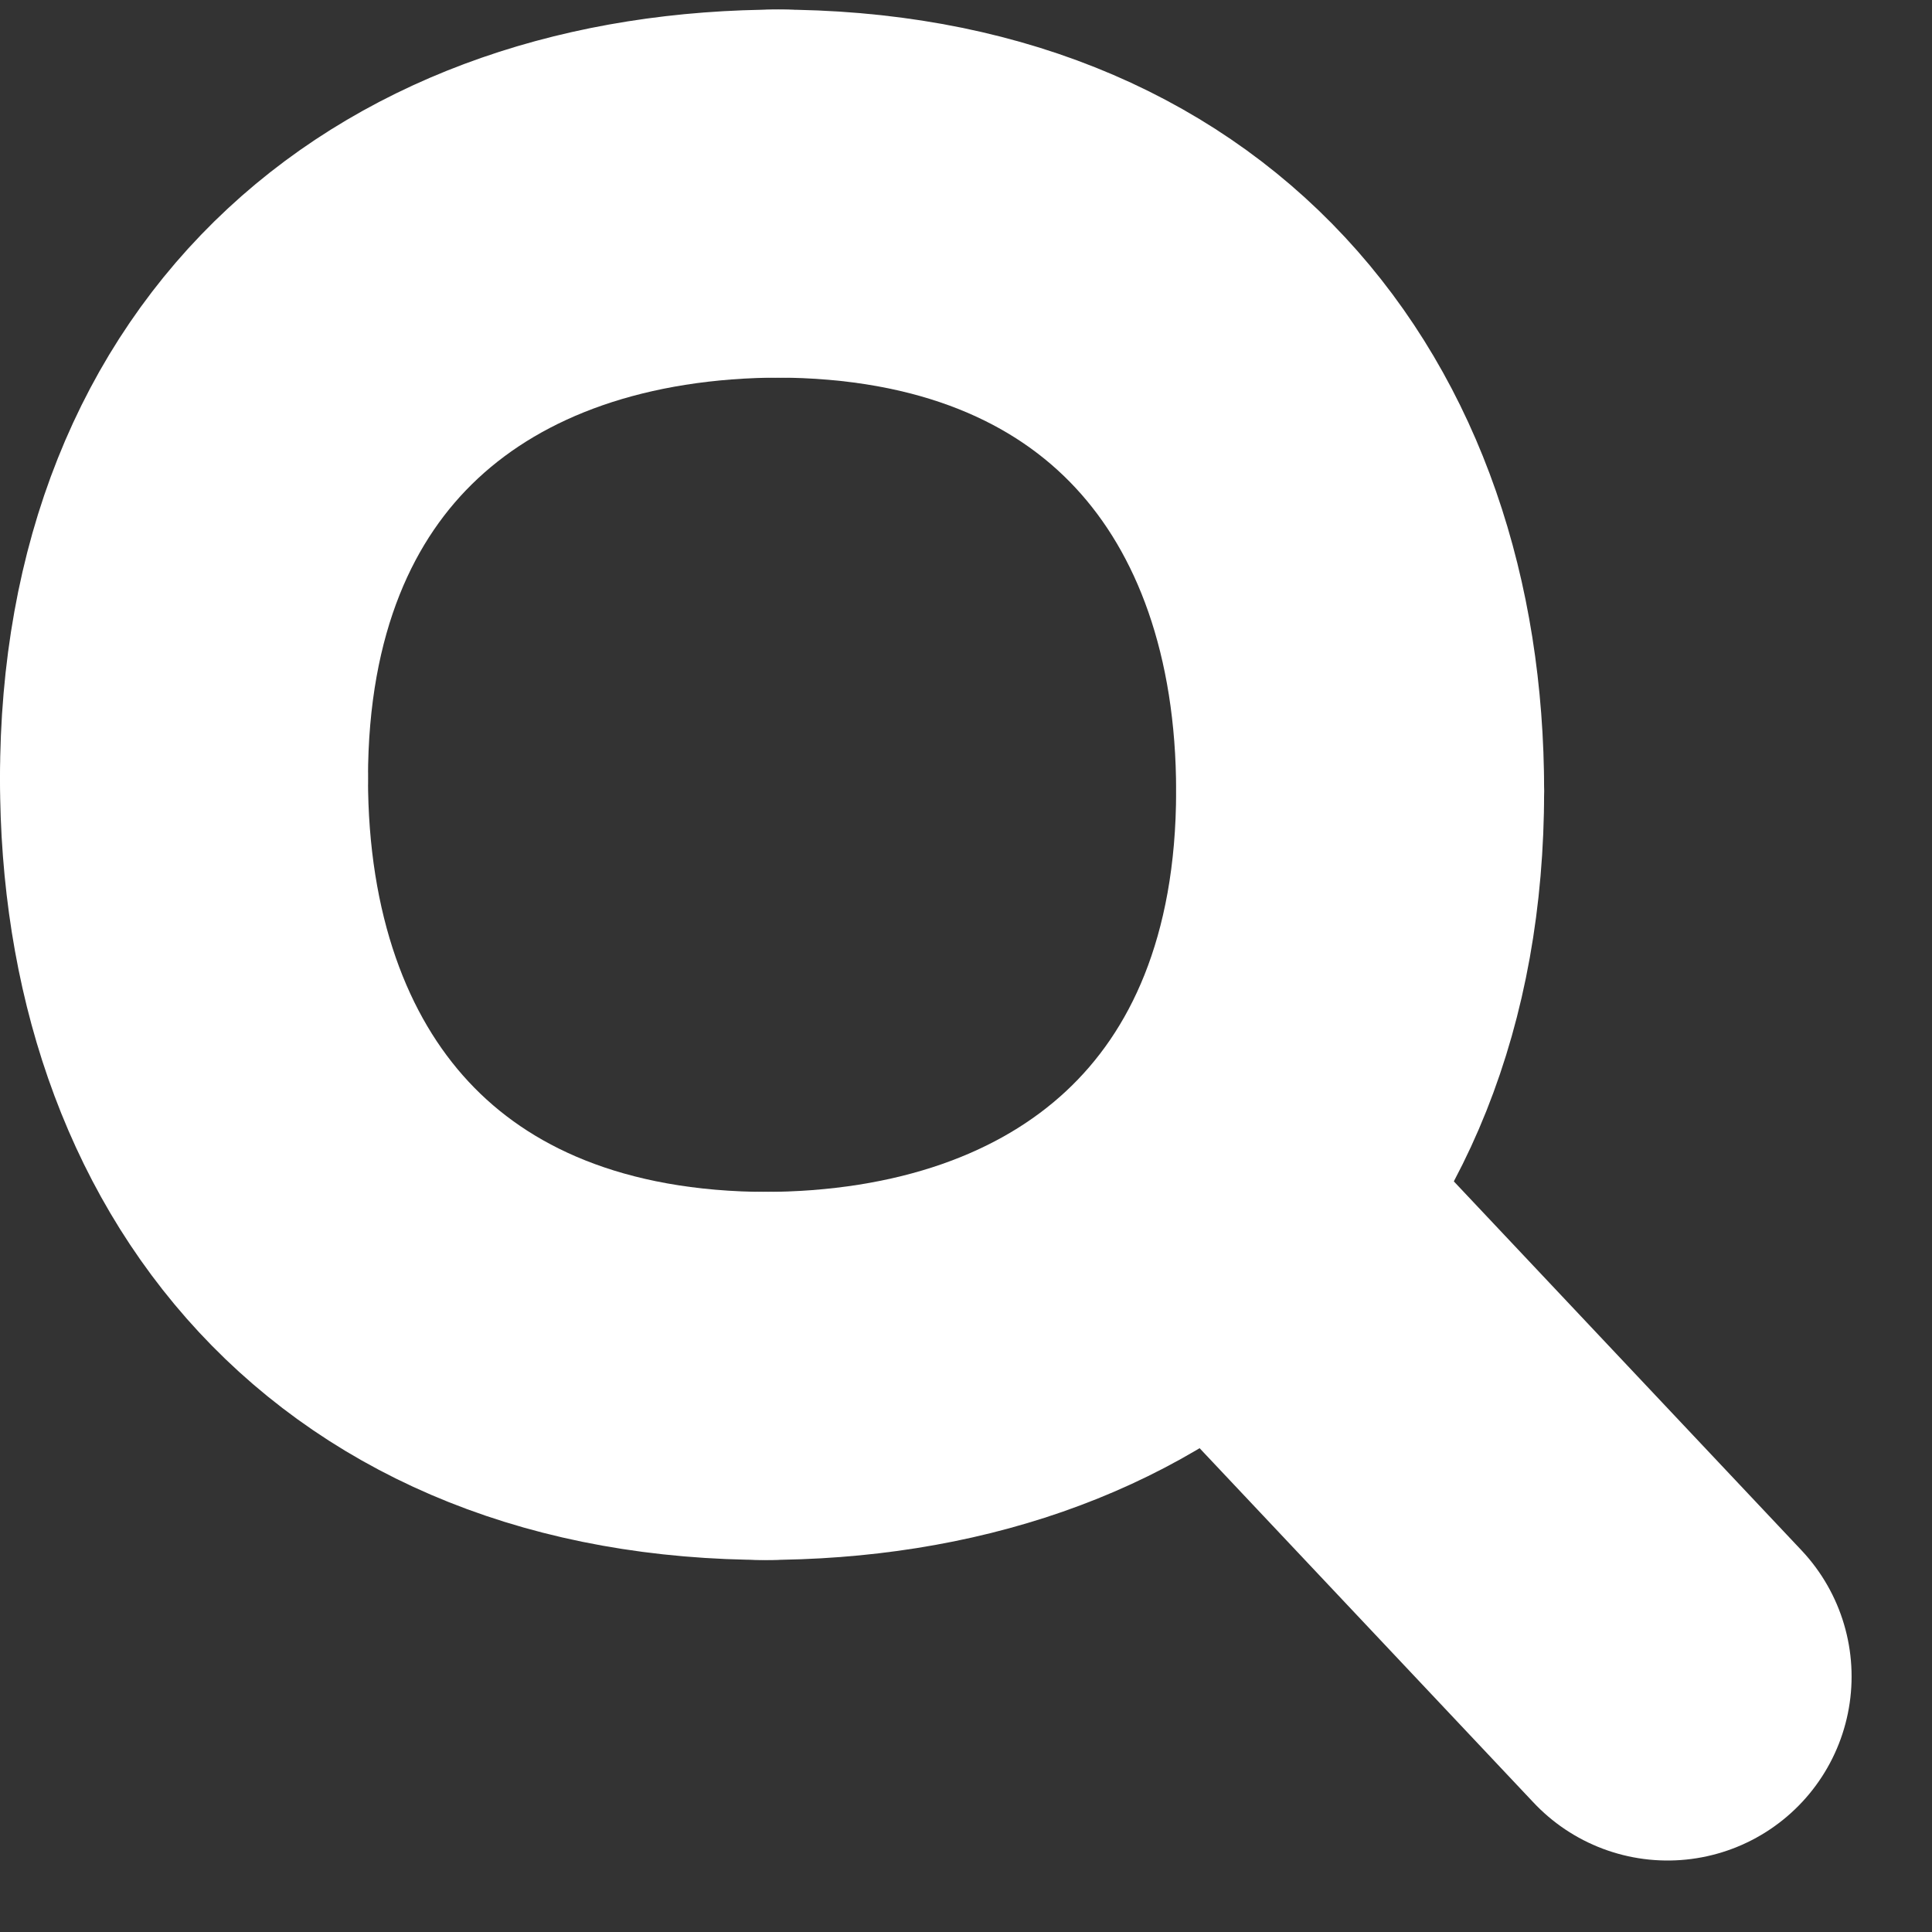 <svg width="21" height="21" viewBox="0 0 21 21" fill="none" xmlns="http://www.w3.org/2000/svg">
<rect x="0" y="0" width="21" height="21" fill="#333333" stroke="none"/>
<path d="M14.784 8.599C14.784 4.835 12.558 2.104 8.426 2.104" stroke="white" stroke-width="4" stroke-linecap="round" stroke-linejoin="round"/>
<path d="M8.496 2.104C4.731 2.104 2 4.329 2 8.461" stroke="white" stroke-width="4" stroke-linecap="round" stroke-linejoin="round"/>
<path d="M2 8.461C2 12.225 4.225 14.956 8.357 14.956" stroke="white" stroke-width="4" stroke-linecap="round" stroke-linejoin="round"/>
<path d="M8.288 14.956C12.052 14.956 14.784 12.731 14.784 8.599" stroke="white" stroke-width="4" stroke-linecap="round" stroke-linejoin="round"/>
<path d="M13.697 13.523L18.126 18.223" stroke="white" stroke-width="4" stroke-linecap="round" stroke-linejoin="round"/>
</svg>
